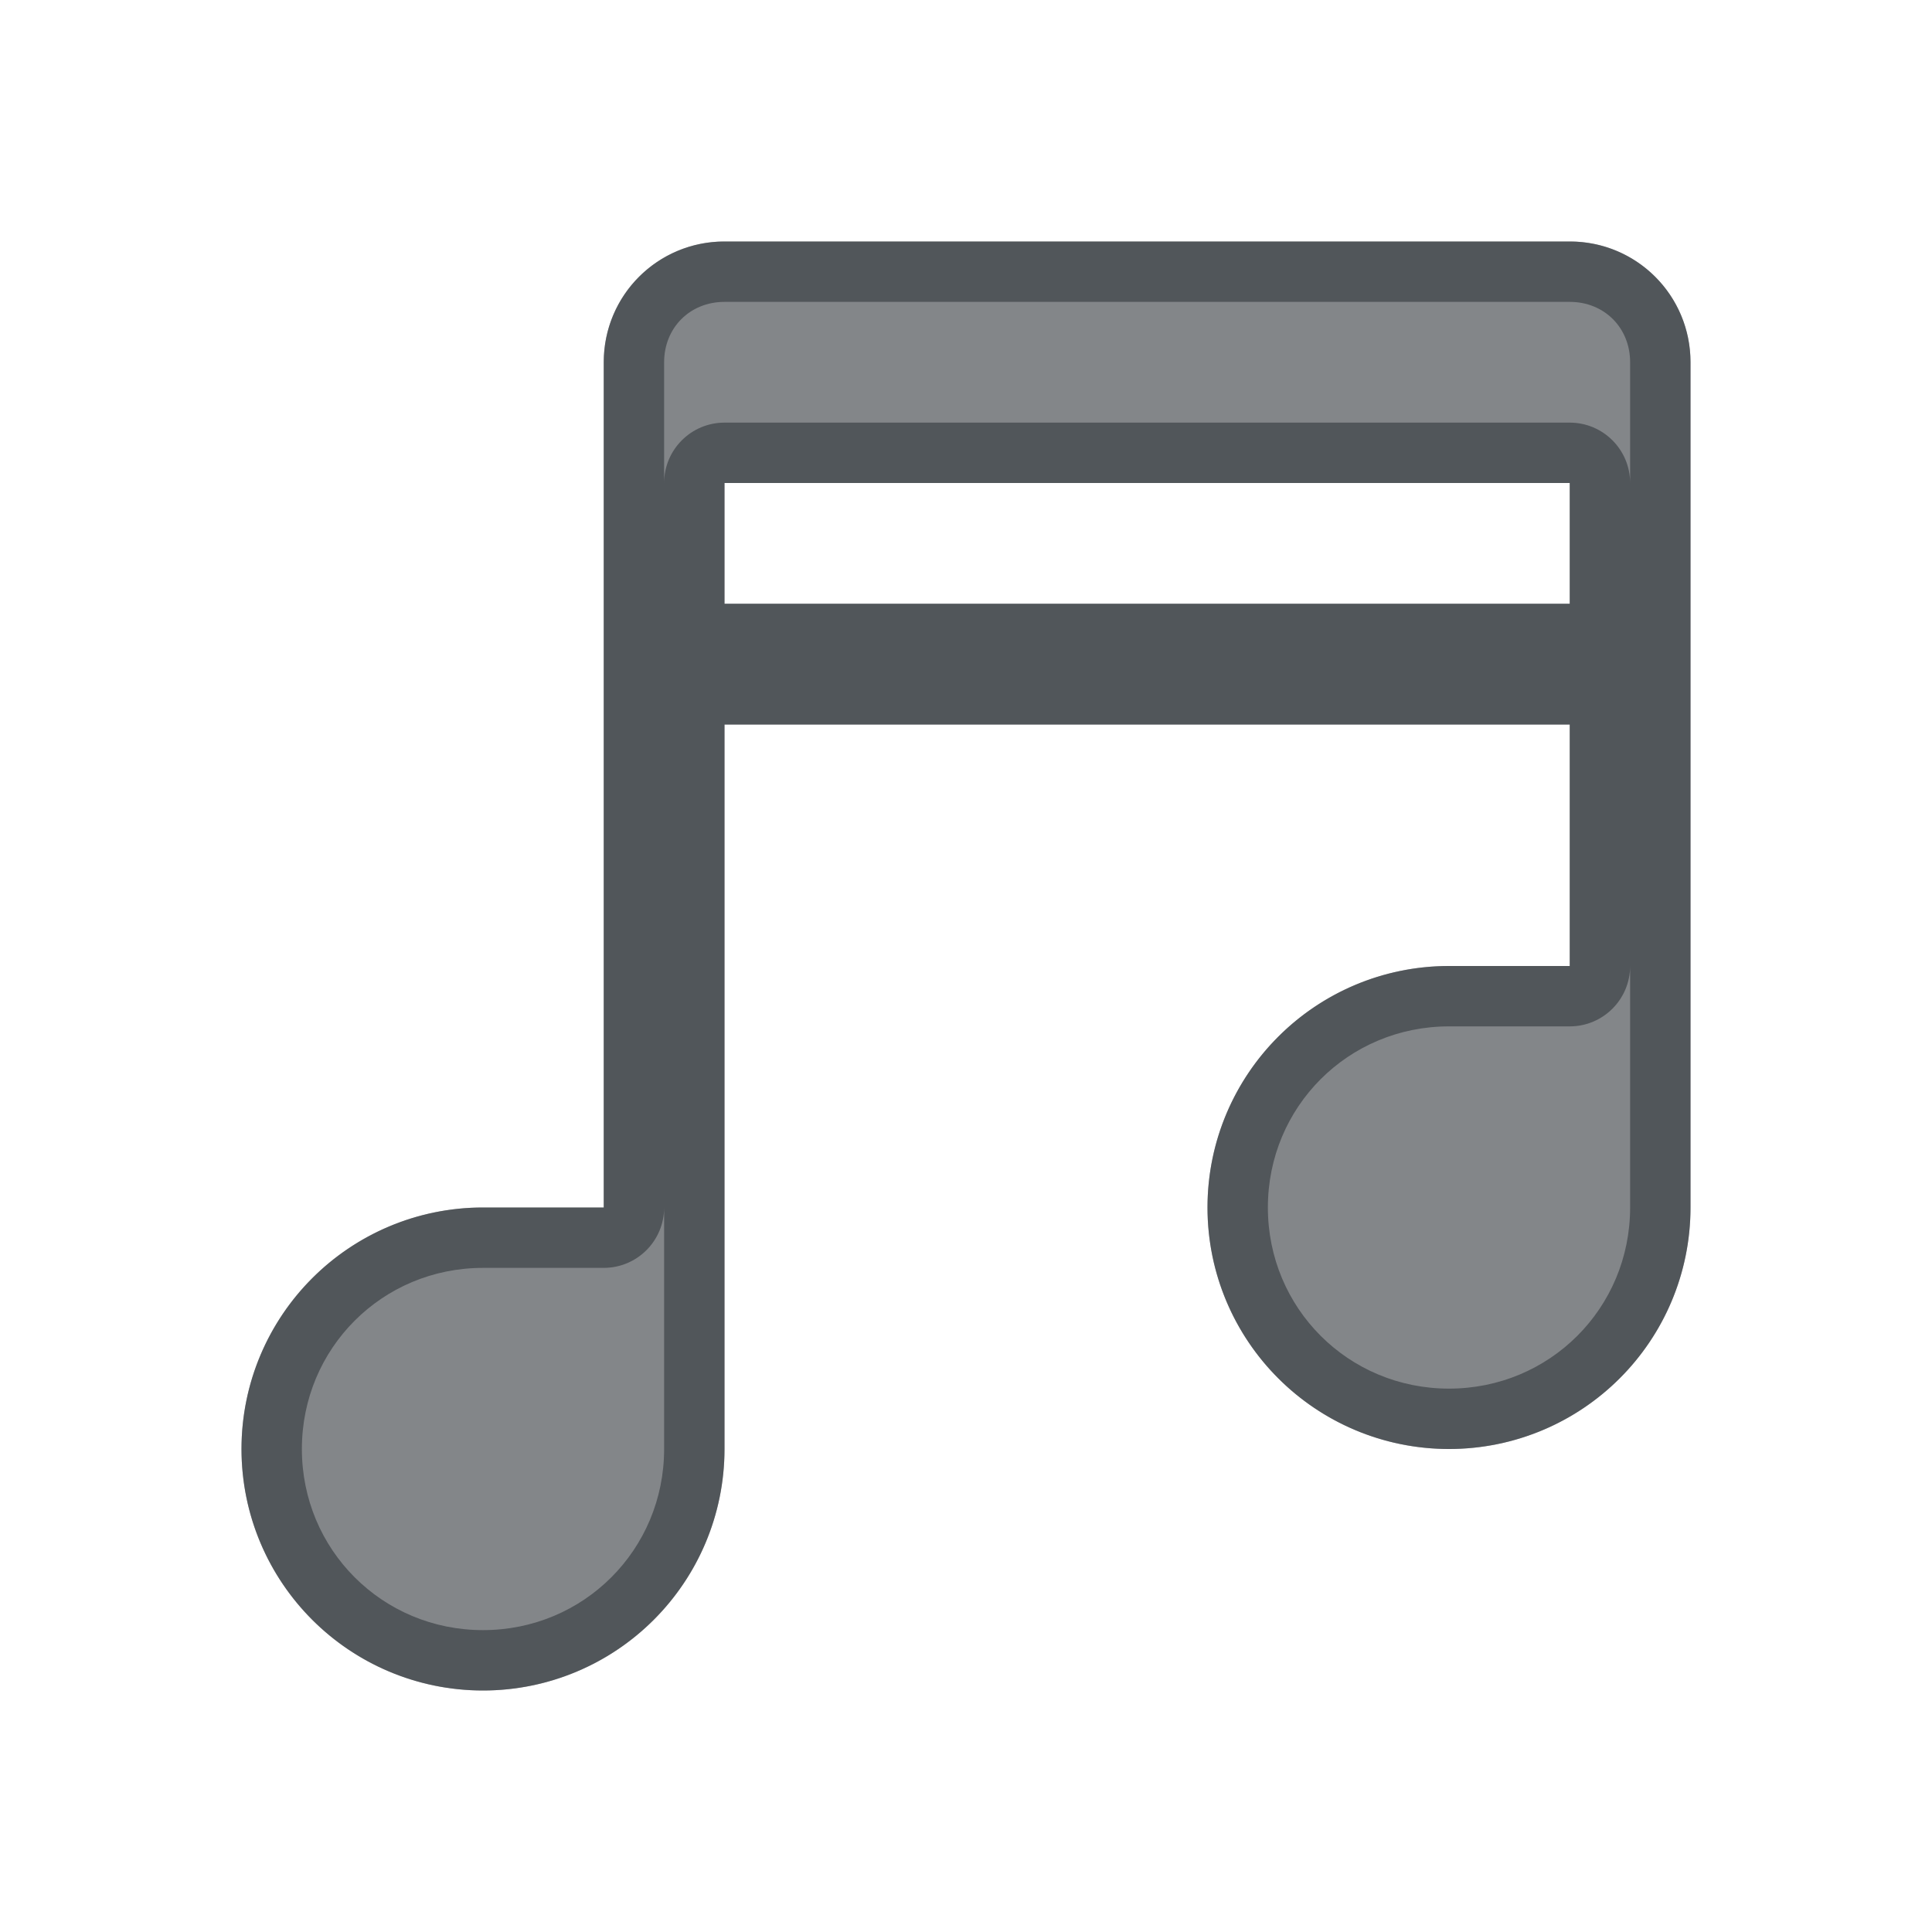 <?xml version="1.0" encoding="utf-8"?>
<svg height="16" version="1.1" width="16" xmlns="http://www.w3.org/2000/svg" xmlns:svg="http://www.w3.org/2000/svg" xmlns:xlink="http://www.w3.org/1999/xlink">
 <namedview bordercolor="#666666" borderopacity="1.0" id="namedview-conformist" pagecolor="#ffffff" pageopacity="0.0" pageshadow="0" showgrid="true">
  <grid class="ColorScheme-Background" empspacing="4" fill="currentColor" opacity="0.6" type="xygrid"/>
 </namedview>
 <defs id="primary-definitions">
  <style class="ColorScheme-Background" fill="currentColor" opacity="0.6" type="text/css">
   .ColorScheme-Text           { color:#eff0f1; }
      .ColorScheme-Background     { color:#31363b; }
      .ColorScheme-Highlight      { color:#3daefd; }
      .ColorScheme-ViewBackground { color:#fcfcfc; }
      .ColorScheme-PositiveText   { color:#27ae60; }
      .ColorScheme-NeutralText    { color:#f67400; }
      .ColorScheme-NegativeText   { color:#da4453; }
  </style>
 </defs>
 <path class="ColorScheme-Background" d="M 6 2 C 5.446 2 5 2.446 5 3 L 5 10 L 4 10 A 2 2 0 0 0 2 12 A 2 2 0 0 0 4 14 A 2 2 0 0 0 6 12 L 6 6 L 13 6 L 13 8 L 12 8 A 2 2 0 0 0 10 10 A 2 2 0 0 0 12 12 A 2 2 0 0 0 14 10 L 14 3 C 14 2.446 13.554 2 13 2 L 6 2 z M 6 4 L 13 4 L 13 5 L 6 5 L 6 4 z " fill="currentColor" opacity="0.6" paint-order="stroke fill markers" stop-color="#000000" stroke-linecap="round" stroke-linejoin="round"/>
 <path class="ColorScheme-Background" d="M 6,2 C 5.446,2 5,2.446 5,3 v 7 H 4 c -1.105,0 -2,0.895 -2,2 0,1.105 0.895,2 2,2 1.105,0 2,-0.895 2,-2 V 6 h 7 v 2 h -1 c -1.105,0 -2,0.895 -2,2 0,1.105 0.895,2 2,2 1.105,0 2,-0.895 2,-2 V 3 C 14,2.446 13.554,2 13,2 Z m 0,0.5 h 7 c 0.286,0 0.5,0.214 0.5,0.5 V 4 C 13.5,3.724 13.276,3.5 13,3.5 H 6 C 5.724,3.5 5.5,3.724 5.5,4 V 3 C 5.5,2.714 5.714,2.5 6,2.5 Z M 6,4 h 7 V 5 H 6 Z m 7.5,4 v 2 c 0,0.834 -0.666,1.5 -1.5,1.5 -0.834,0 -1.5,-0.666 -1.5,-1.5 0,-0.834 0.666,-1.5 1.5,-1.5 h 1 c 0.276,-2.76e-5 0.5,-0.224 0.5,-0.5 z m -8,2 v 2 C 5.5,12.834 4.834,13.5 4,13.5 3.166,13.5 2.5,12.834 2.5,12 2.5,11.166 3.166,10.5 4,10.5 h 1 c 0.276,-2.8e-5 0.5,-0.224 0.5,-0.5 z" fill="currentColor" opacity="0.6" paint-order="stroke fill markers" stroke-linecap="round" stroke-linejoin="round"/>
</svg>